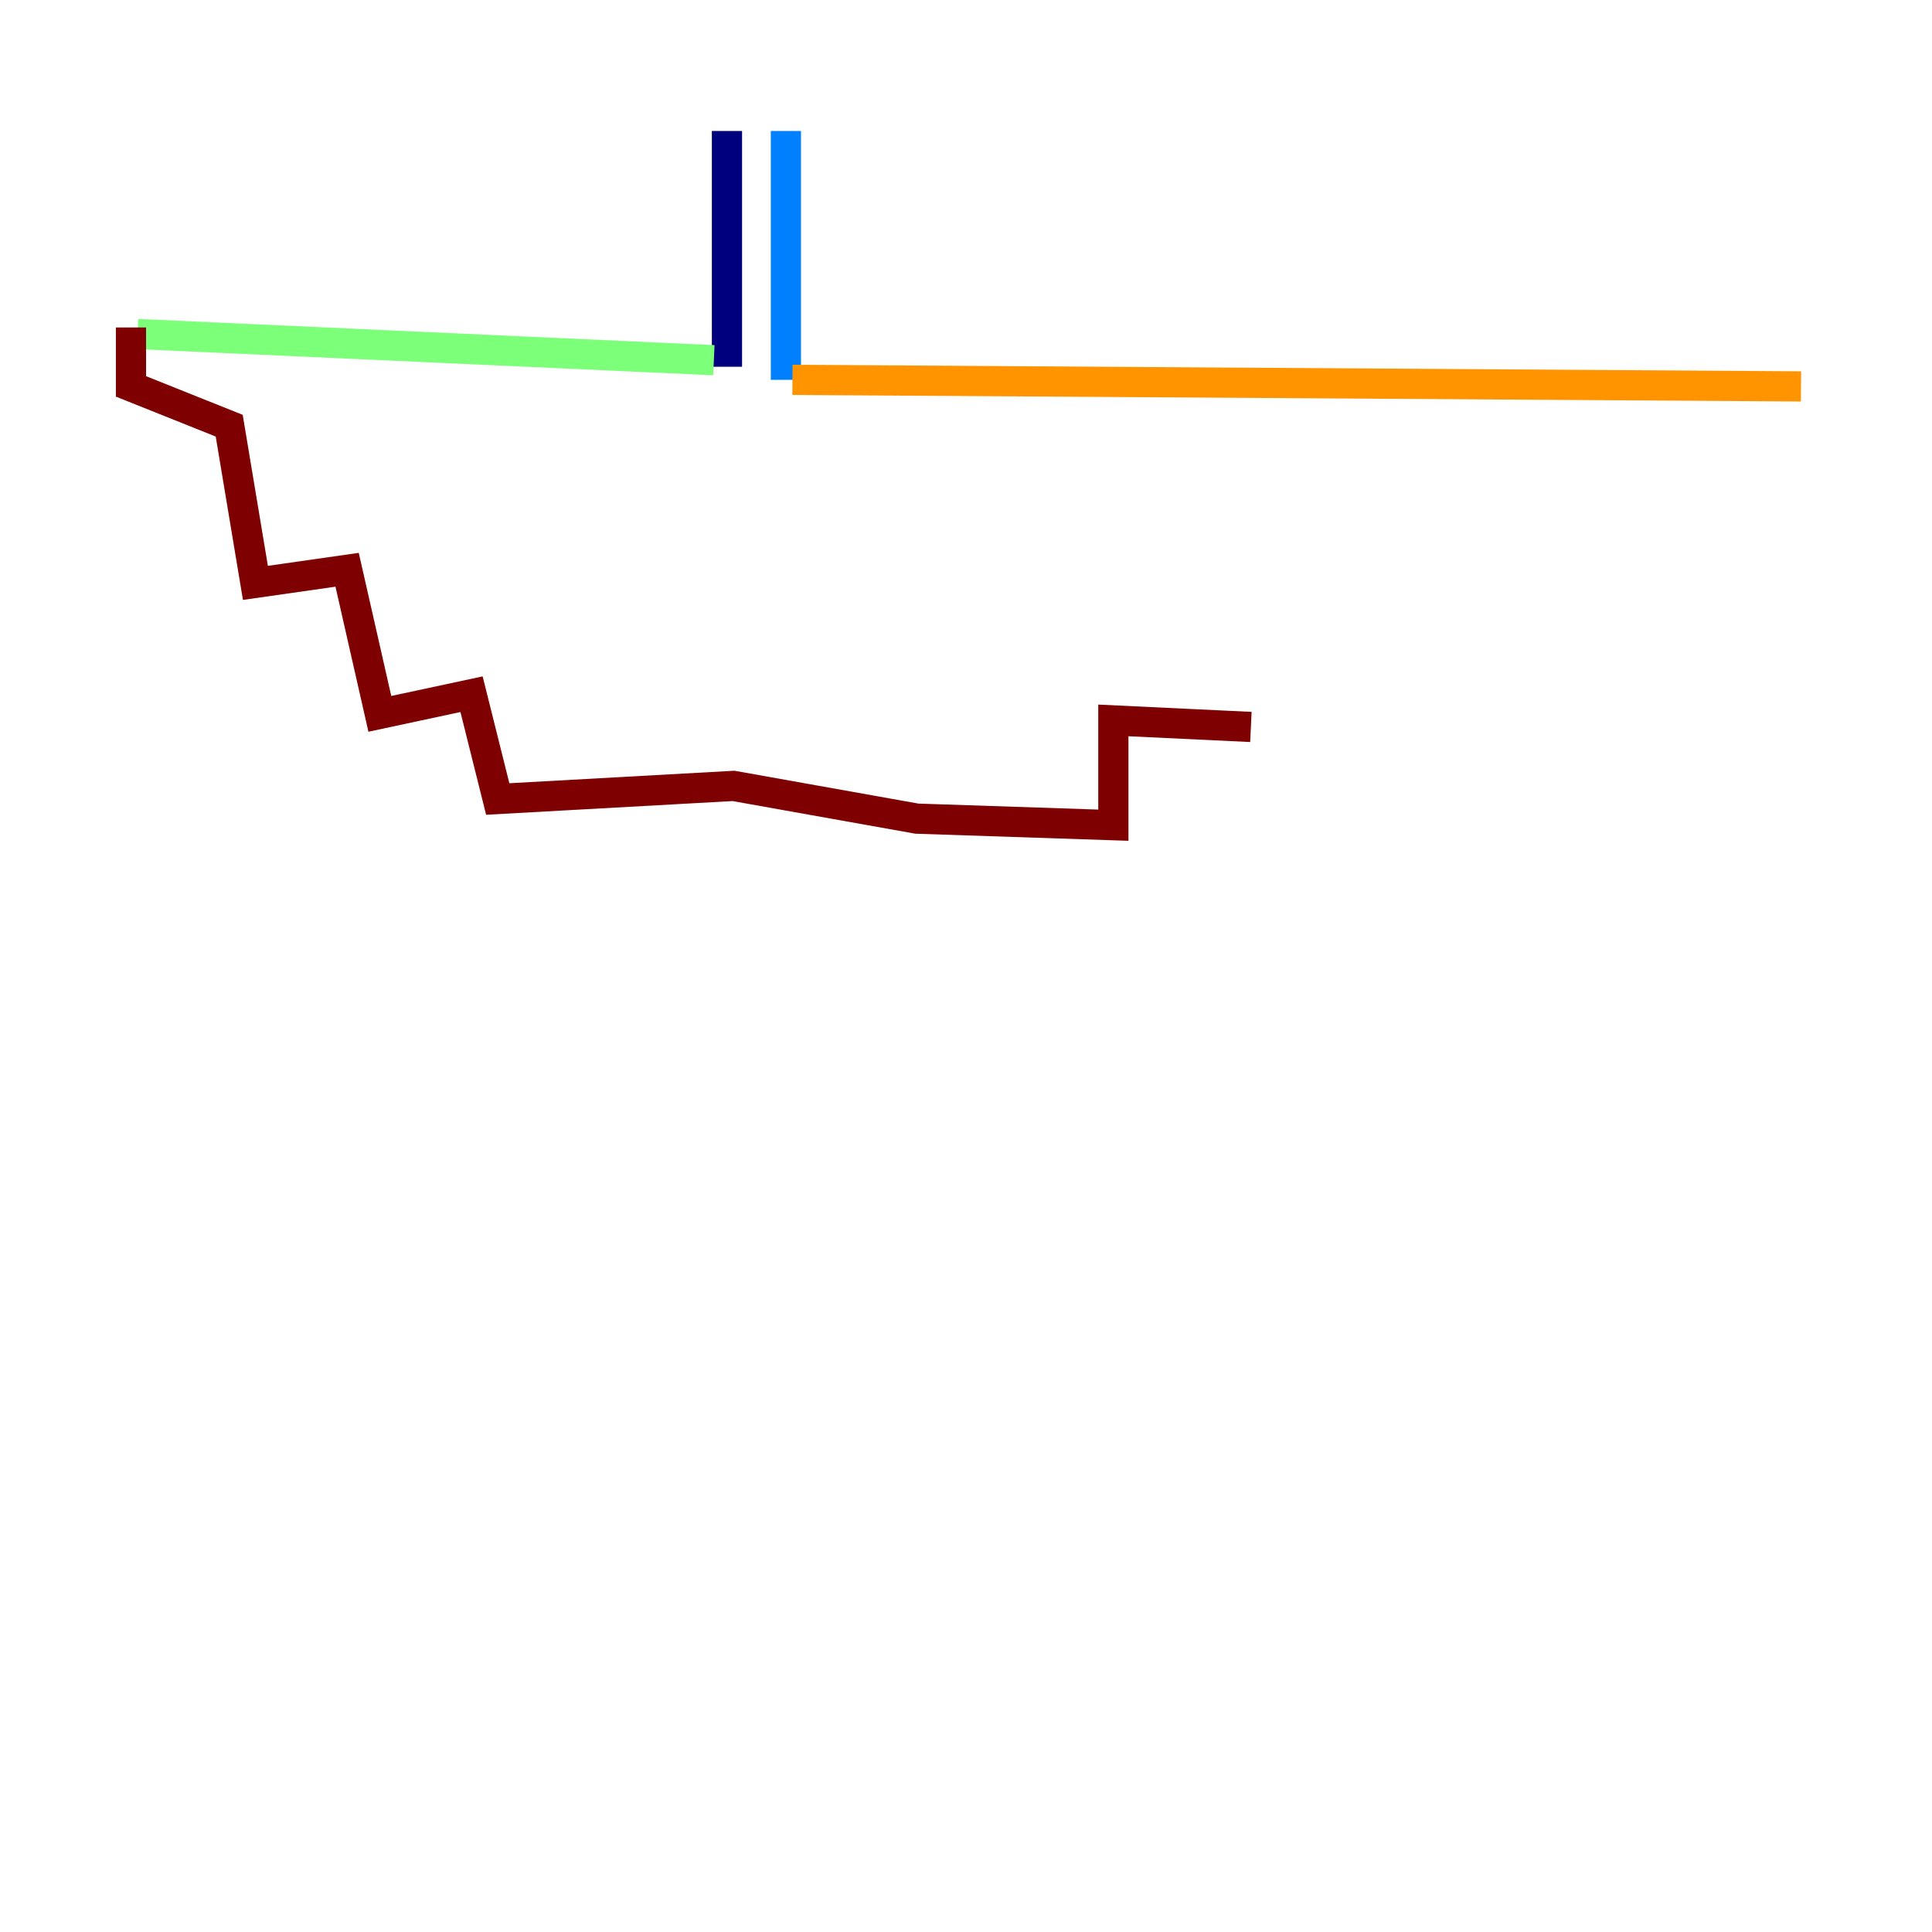<?xml version="1.0" encoding="utf-8" ?>
<svg baseProfile="tiny" height="128" version="1.2" viewBox="0,0,128,128" width="128" xmlns="http://www.w3.org/2000/svg" xmlns:ev="http://www.w3.org/2001/xml-events" xmlns:xlink="http://www.w3.org/1999/xlink"><defs /><polyline fill="none" points="48.163,8.678 48.163,24.298" stroke="#00007f" stroke-width="2" /><polyline fill="none" points="52.068,8.678 52.068,25.166" stroke="#0080ff" stroke-width="2" /><polyline fill="none" points="47.295,23.864 9.112,22.129" stroke="#7cff79" stroke-width="2" /><polyline fill="none" points="52.502,25.166 119.322,25.6" stroke="#ff9400" stroke-width="2" /><polyline fill="none" points="8.678,21.695 8.678,25.6 15.186,28.203 16.922,38.617 22.997,37.749 25.166,47.295 31.241,45.993 32.976,52.936 48.597,52.068 60.746,54.237 73.763,54.671 73.763,47.729 82.875,48.163" stroke="#7f0000" stroke-width="2" /></svg>